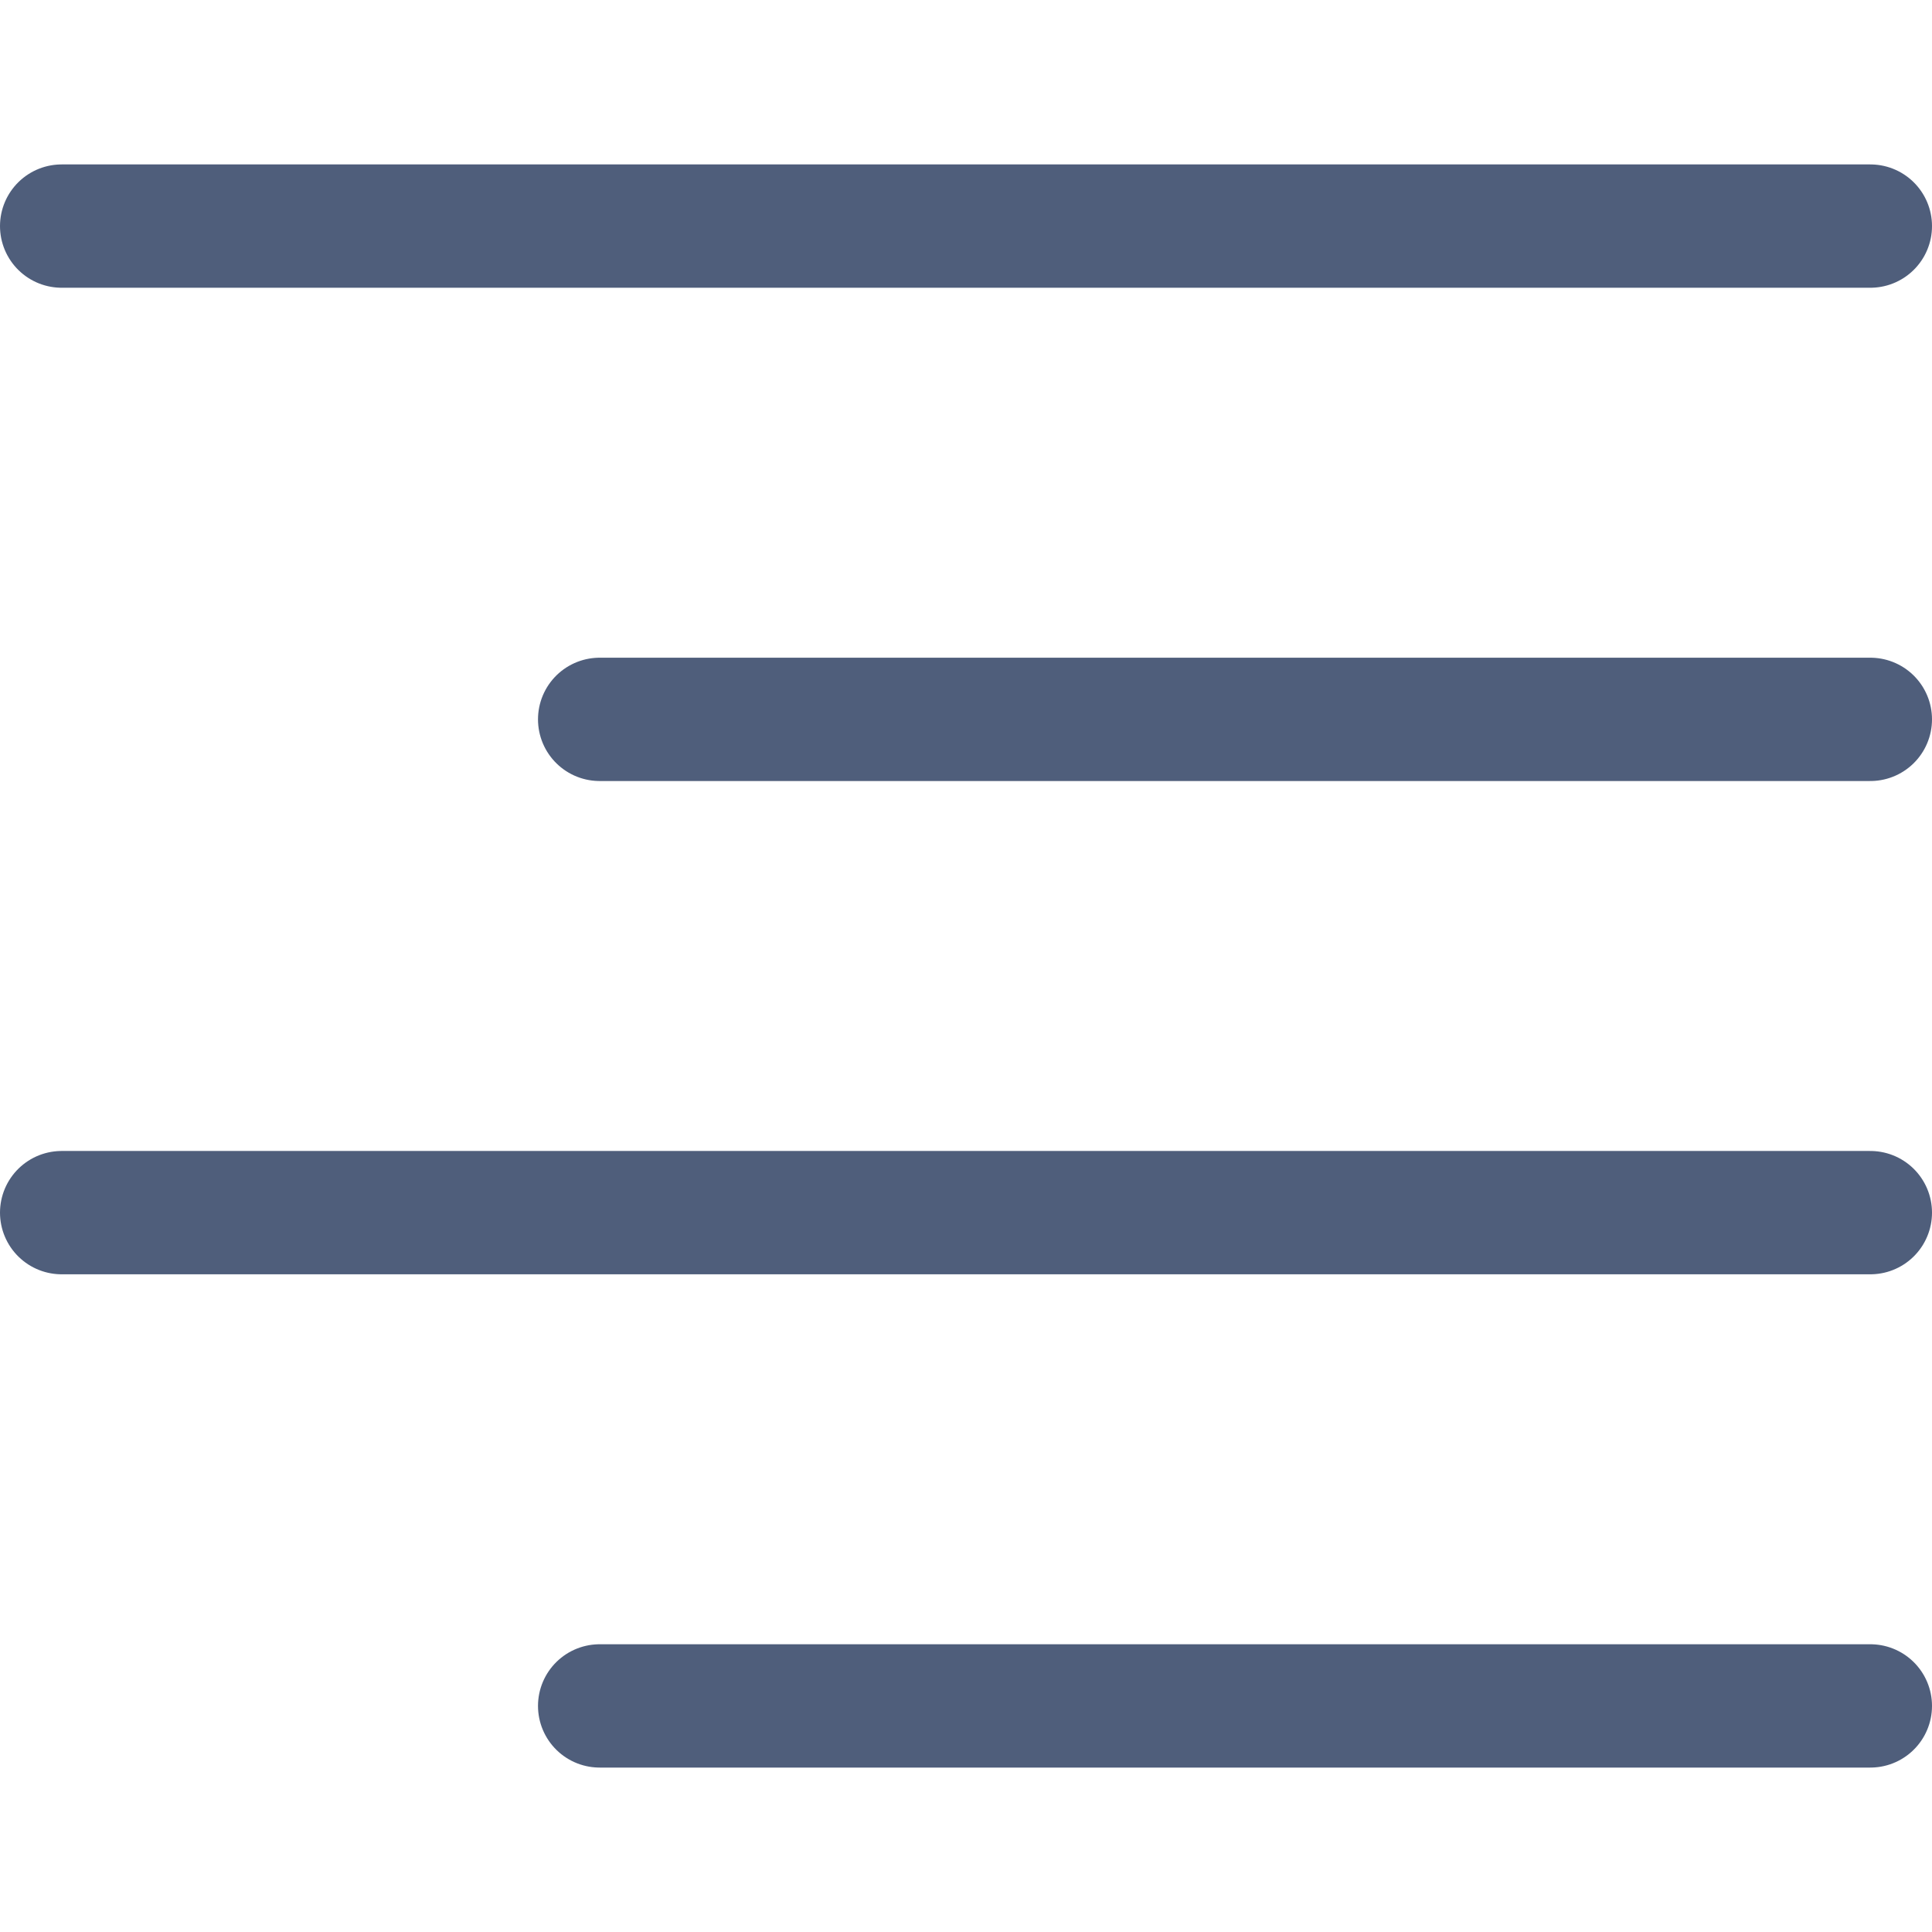 <svg xmlns="http://www.w3.org/2000/svg" width="19.5" height="19.5" viewBox="0 0 23.5 19.5">
  <g id="Icon_feather-align-left" data-name="Icon feather-align-left" transform="translate(0.75 0.75)">
    <path id="Path_1750" data-name="Path 1750" d="M4.5,15H19.956" transform="translate(2.044 -9)" fill="none" stroke="#4f5e7b" stroke-linecap="round" stroke-linejoin="round" stroke-width="1.5"/>
    <path id="Path_1751" data-name="Path 1751" d="M4.5,9h22" transform="translate(-4.5 -9)" fill="none" stroke="#4f5e7b" stroke-linecap="round" stroke-linejoin="round" stroke-width="1.5"/>
    <path id="Path_1752" data-name="Path 1752" d="M4.5,21h22" transform="translate(-4.5 -9)" fill="none" stroke="#4f5e7b" stroke-linecap="round" stroke-linejoin="round" stroke-width="1.5"/>
    <path id="Path_1753" data-name="Path 1753" d="M4.5,27H19.956" transform="translate(2.044 -9)" fill="none" stroke="#4f5e7b" stroke-linecap="round" stroke-linejoin="round" stroke-width="1.5"/>
  </g>
</svg>
